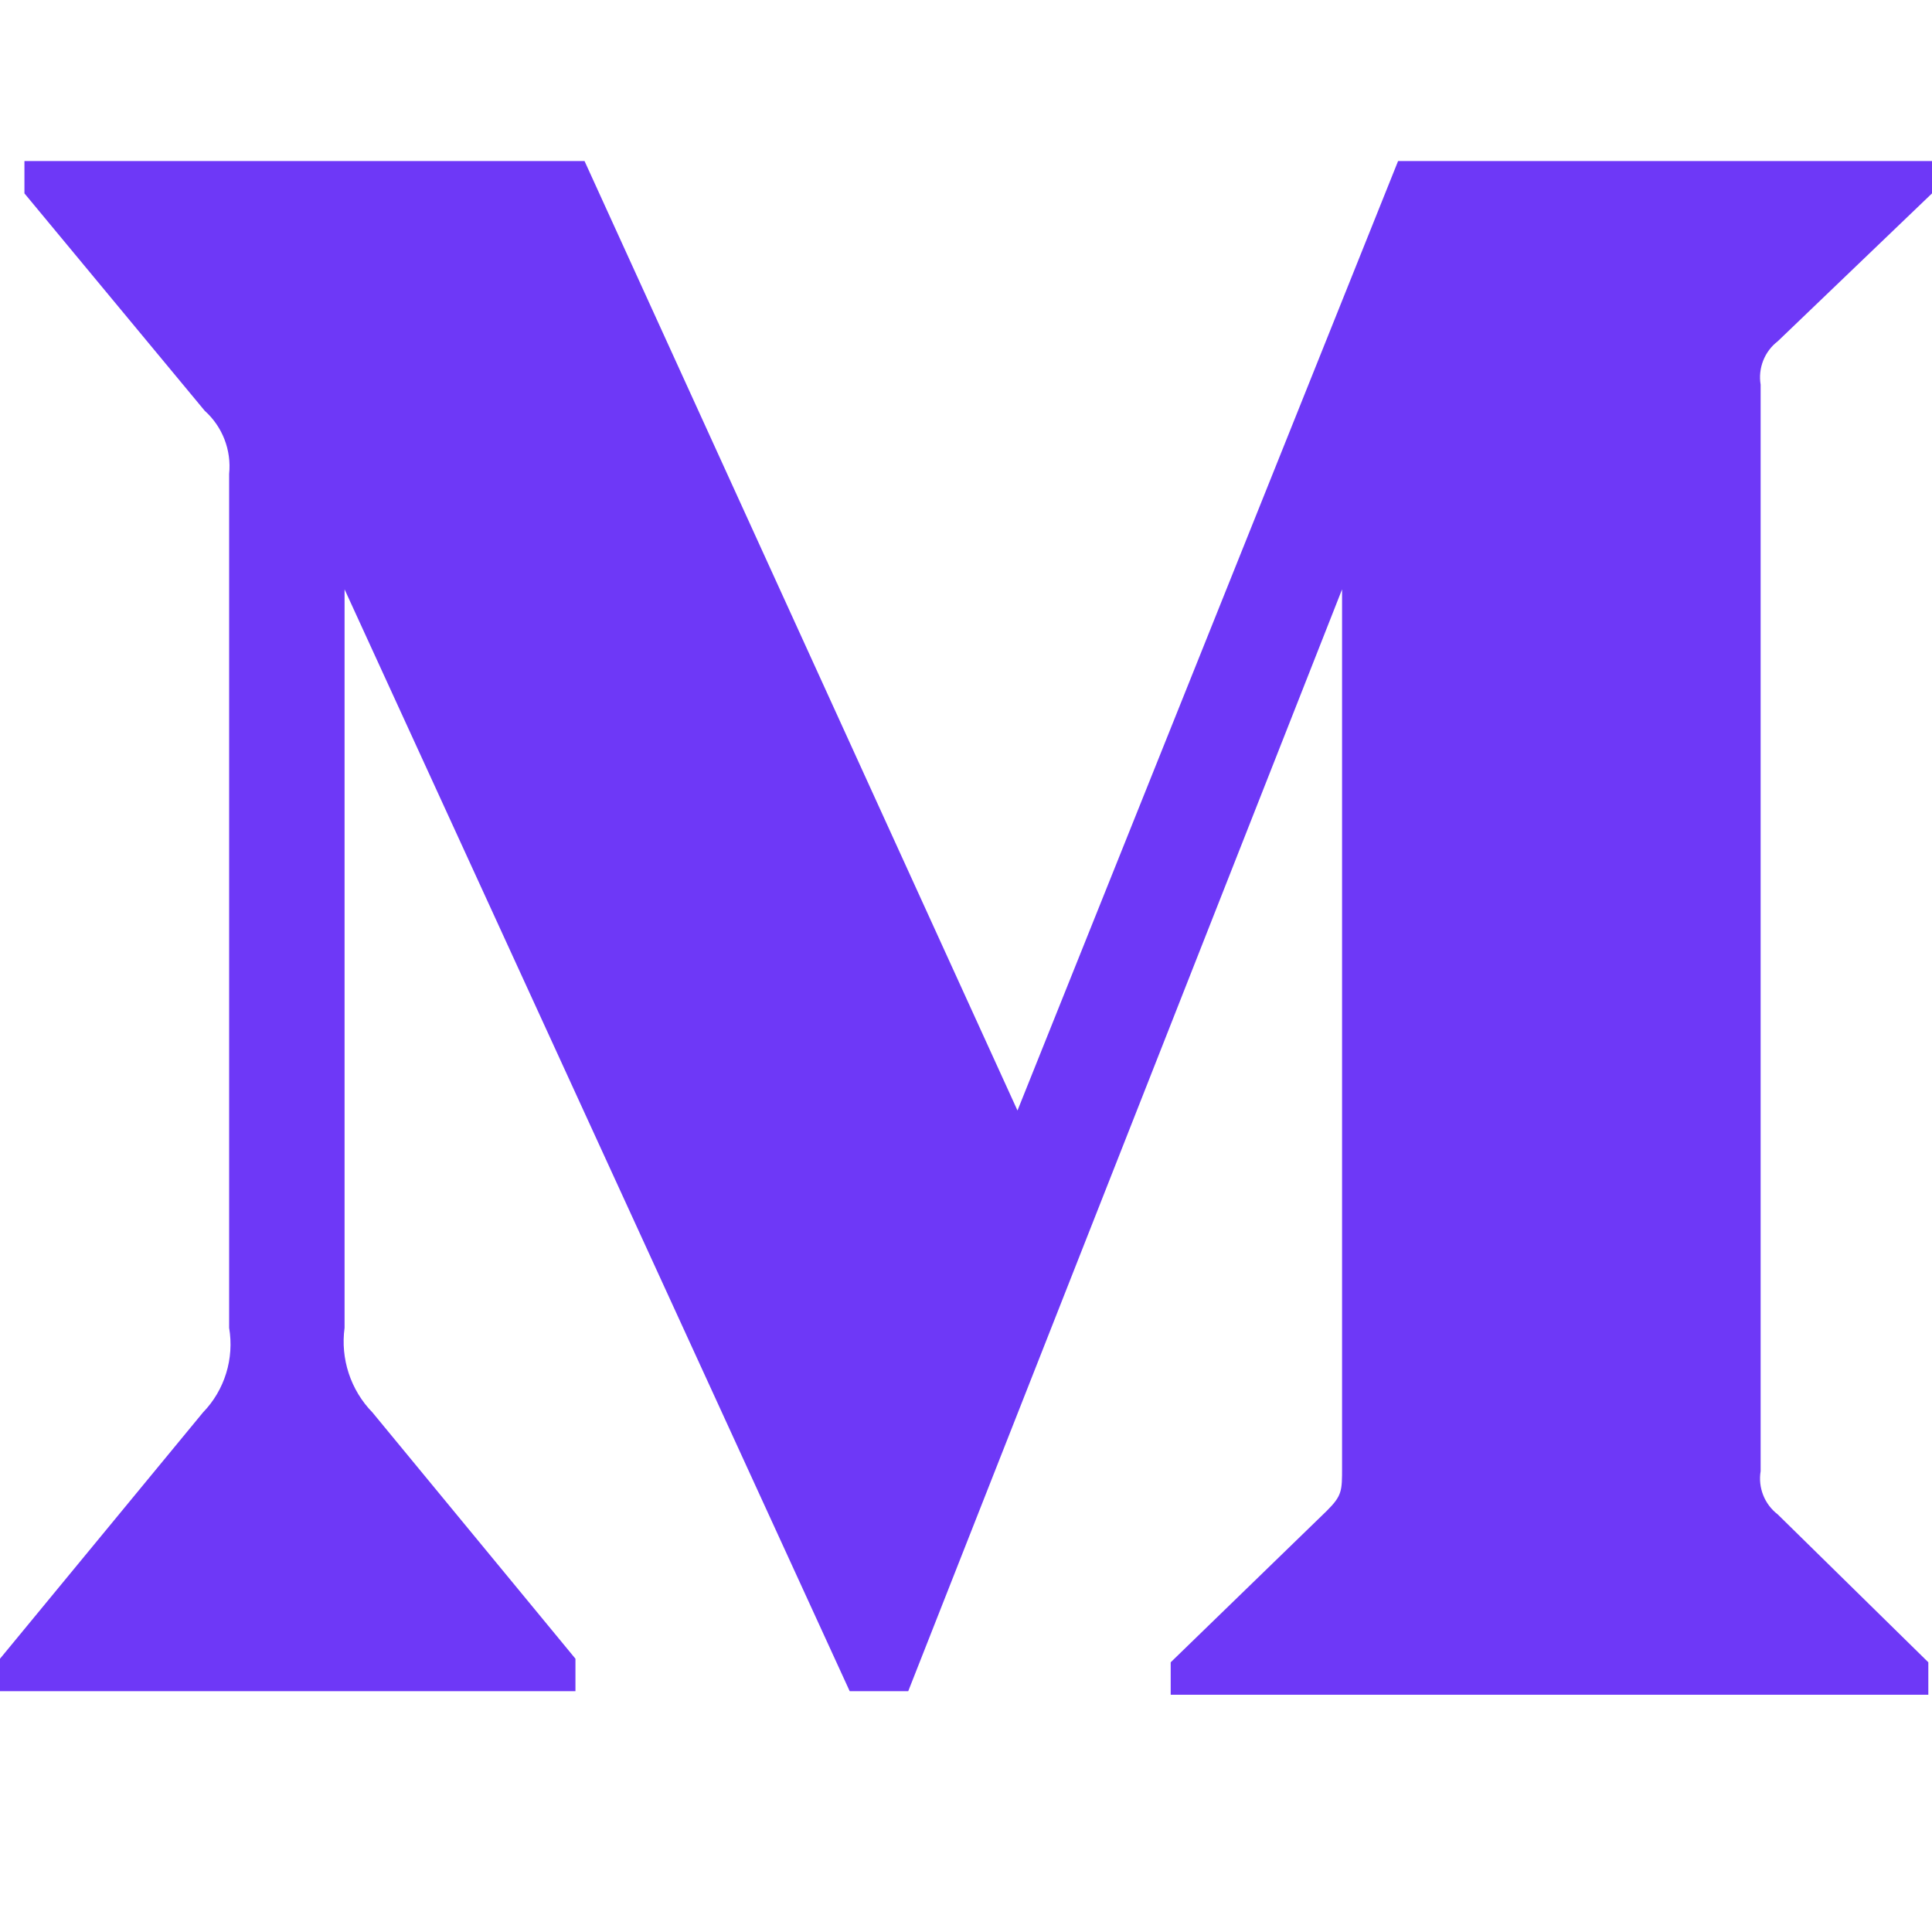 <svg width="20" height="20" viewBox="0 0 20 20" fill="none" xmlns="http://www.w3.org/2000/svg">
<path d="M2.372 4.906C2.397 4.66 2.303 4.417 2.119 4.252L0.253 2.002V1.667H6.051L10.533 11.496L14.473 1.667H20V2.002L18.403 3.533C18.266 3.638 18.198 3.811 18.226 3.982V15.23C18.198 15.4 18.266 15.572 18.403 15.677L19.962 17.208V17.544H12.119V17.208L13.735 15.64C13.893 15.482 13.893 15.435 13.893 15.192V6.101L9.402 17.507H8.796L3.567 6.101V13.746C3.523 14.066 3.63 14.391 3.856 14.622L5.957 17.171V17.507H0V17.171L2.101 14.622C2.326 14.39 2.426 14.064 2.372 13.746V4.906Z" fill="#6E38F7"/>
</svg>
